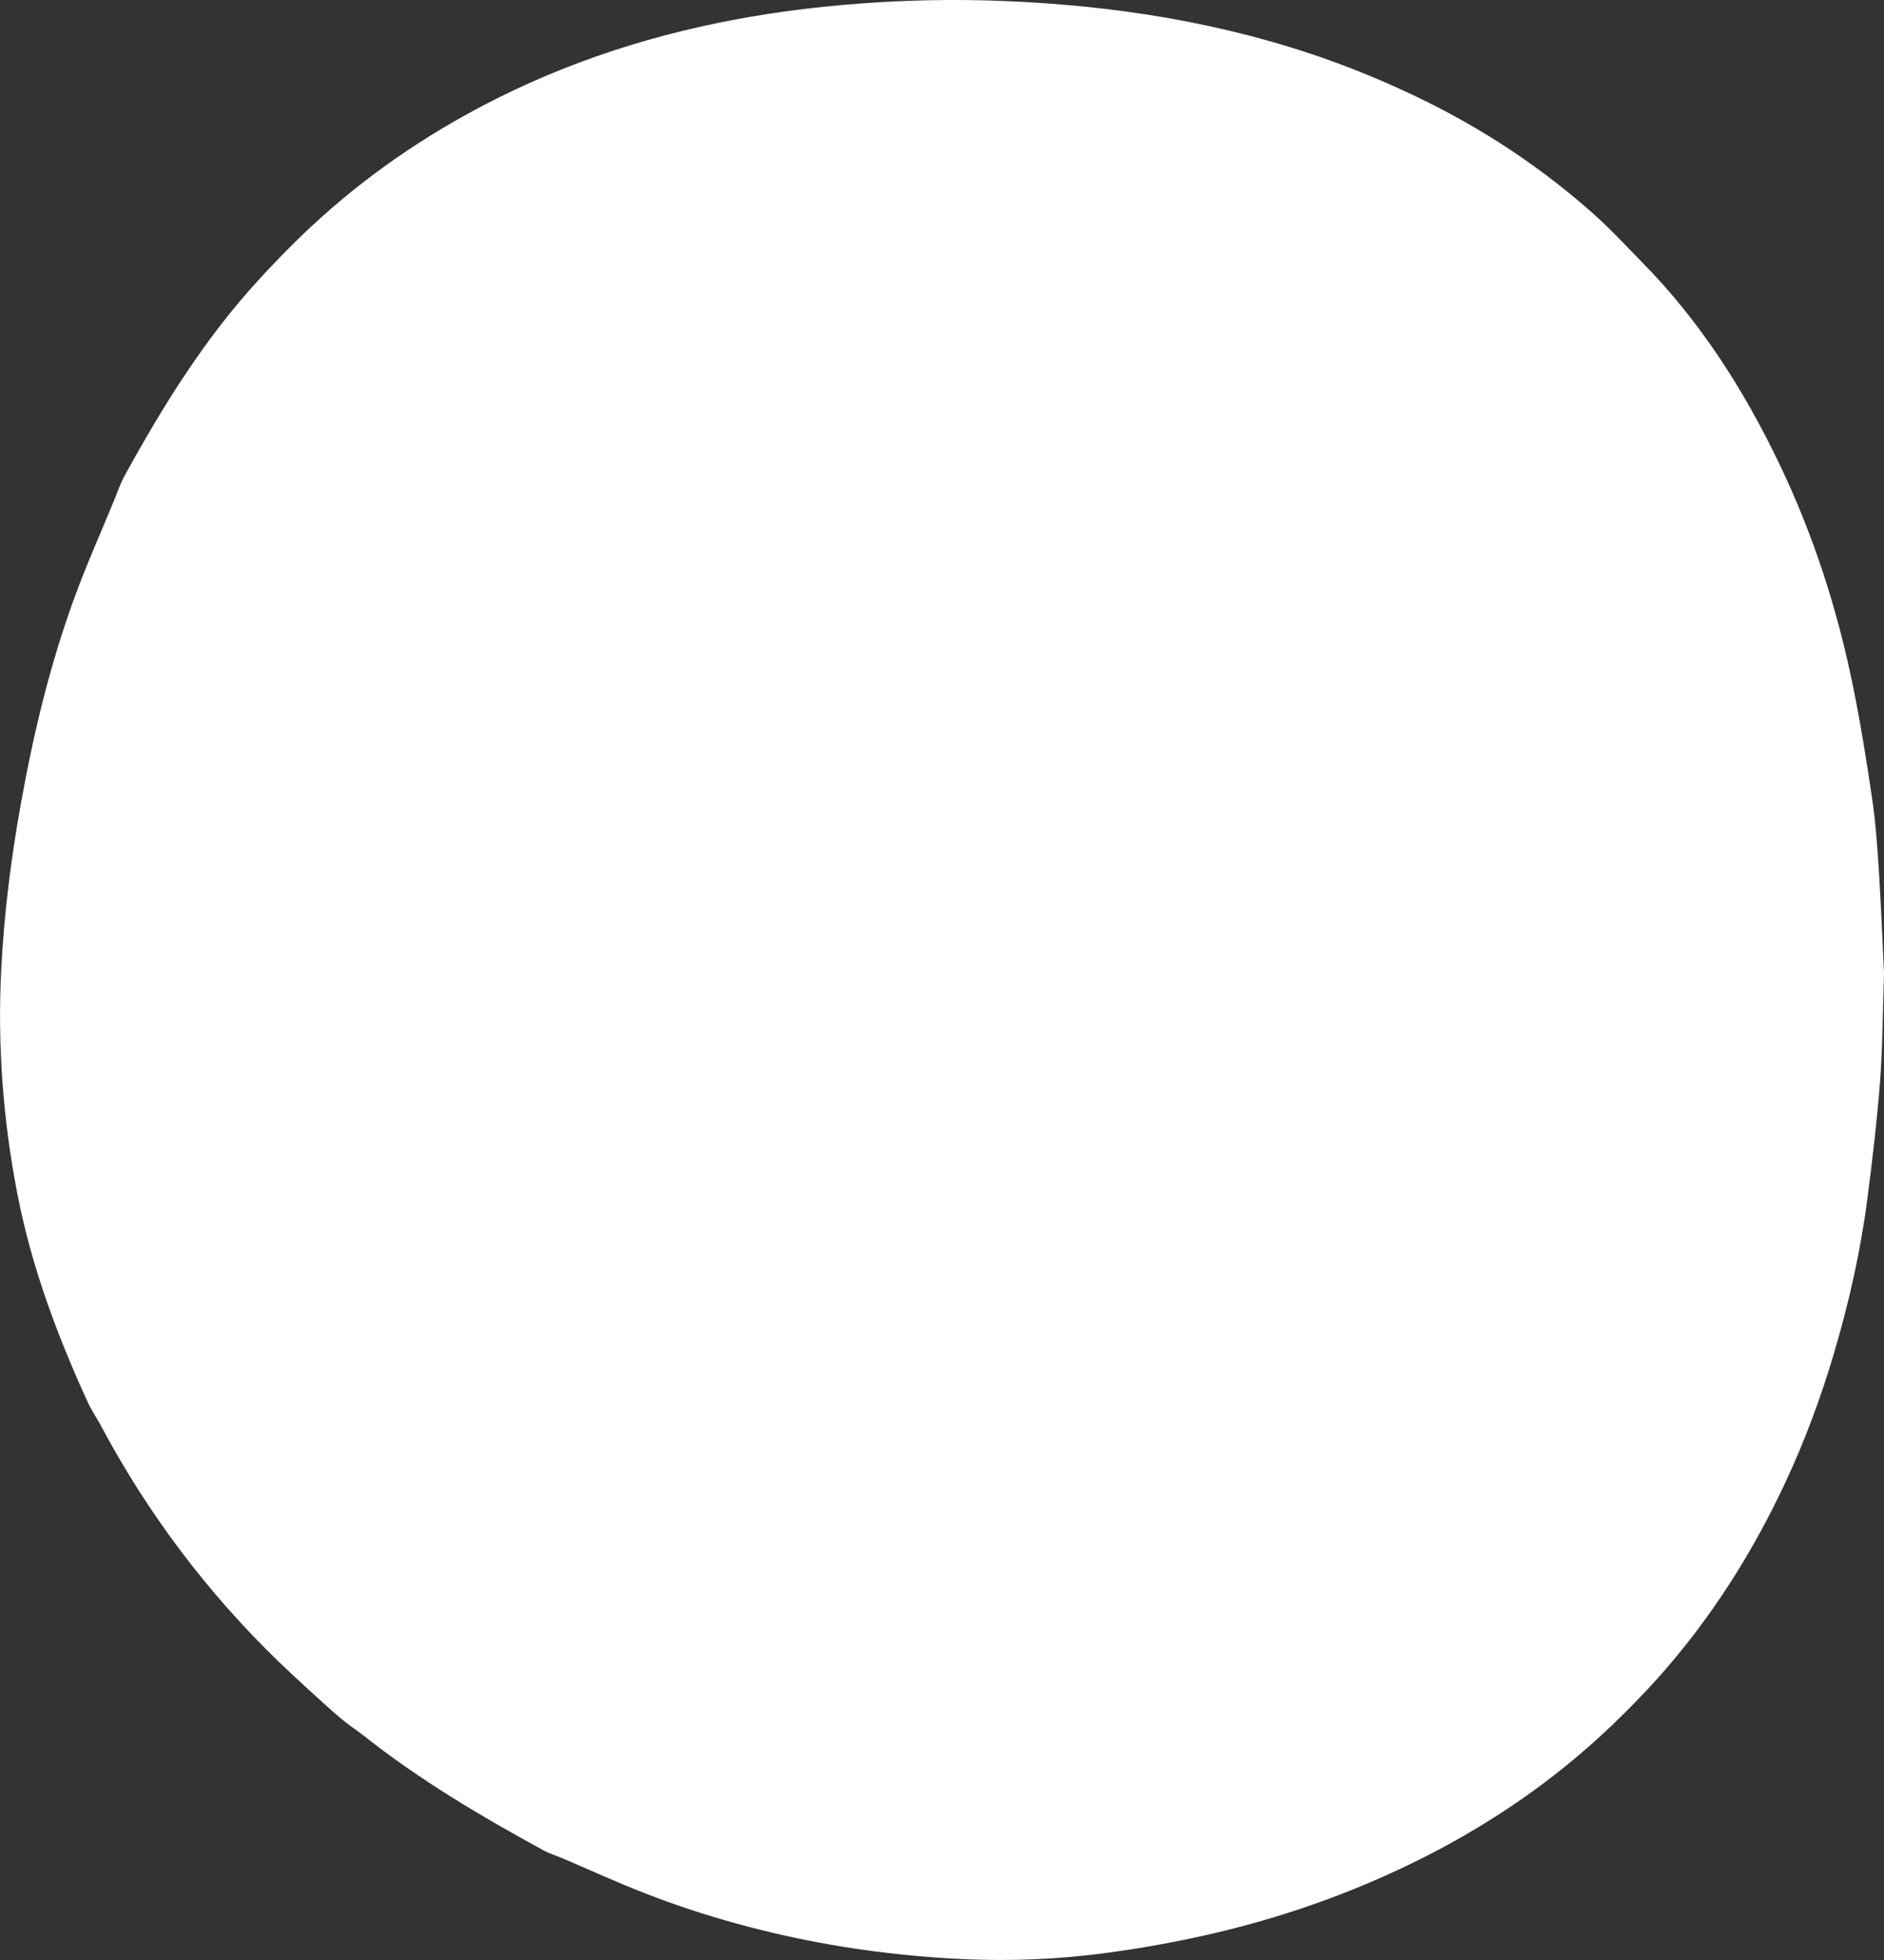 <svg xmlns="http://www.w3.org/2000/svg" viewBox="0 0 656.93 683.21">
    <rect x="0" y="0" width="656.93" height="683.21" fill="#333333" stroke="none"/>
    <defs>
        <style>
            .cls-1 {
            letter-spacing: -.01em;
            }

            .cls-2 {
            font-family: RobotoCondensed-Bold, 'Roboto Condensed';
            font-size: 80px;
            }

            .cls-2, .cls-3 {
            fill: #66aad1;
            font-weight: 700;
            }

            .cls-4 {
            fill: #fff;
            }

            .cls-5 {
            letter-spacing: 0em;
            }

            .cls-3 {
            font-family: Merriweather-Bold, Merriweather;
            font-size: 317.9px;
            letter-spacing: -.05em;
            }
        </style>
    </defs>
    <g id="Capa_1">
        <path class="cls-4" d="M656.93,339.5c-.47,13.71-.47,25.71-1.39,37.63-1.05,13.73-2.69,27.43-4.46,41.09-2.37,18.2-6.42,36.06-11.64,53.66-4.54,15.31-10.08,30.24-16.83,44.71-11.64,24.93-26.27,47.94-44.65,68.47-5.09,5.68-10.47,11.13-15.98,16.41-20.8,19.9-44.39,35.79-70.28,48.32-25.16,12.18-51.52,20.85-78.88,26.39-10.93,2.21-21.97,4.04-33.04,5.3-16.44,1.87-32.97,2.18-49.51,1.13-13.78-.88-27.46-2.41-41.06-4.82-22.06-3.9-43.57-9.76-64.44-17.88-9.66-3.76-19.09-8.09-28.63-12.15-2.18-.93-4.49-1.6-6.55-2.73-21.81-11.89-43.17-24.52-62.71-39.97-2.57-2.03-5.35-3.79-7.84-5.9-3.9-3.29-7.66-6.75-11.43-10.19-3.6-3.29-7.18-6.6-10.68-9.99-24.96-24.19-45.58-51.66-61.92-82.33-1.37-2.58-3.08-4.99-4.3-7.64-10.77-23.43-19.73-47.47-24.66-72.89-5.02-25.86-6.96-51.93-5.62-78.23.99-19.48,3.43-38.79,6.89-57.99,4.39-24.37,10.15-48.4,18.67-71.66,4.23-11.54,9.26-22.79,13.94-34.17,1.11-2.71,2.04-5.53,3.44-8.08,13.38-24.42,28.02-47.99,46.98-68.62,3.68-4,7.44-7.91,11.28-11.76,18.15-18.16,38.58-33.3,61.03-45.71,29.39-16.25,60.77-26.93,93.73-33.09,14.24-2.66,28.58-4.45,43.03-5.54,16.63-1.26,33.27-1.6,49.9-.95,39.14,1.52,77.51,7.52,114.54,20.8,10.19,3.66,20.14,7.86,29.93,12.53,22.88,10.94,43.83,24.74,62.68,41.66,5.65,5.07,10.78,10.71,16.12,16.12,20.23,20.54,35.49,44.48,47.88,70.33,11.83,24.68,20.18,50.56,25.63,77.34,2.66,13.04,4.77,26.21,6.7,39.38,1.22,8.33,1.82,16.76,2.35,25.17.79,12.51,1.27,25.04,1.8,35.84Z"/>
    </g>
    <g id="Capa_2"> </g>
</svg>